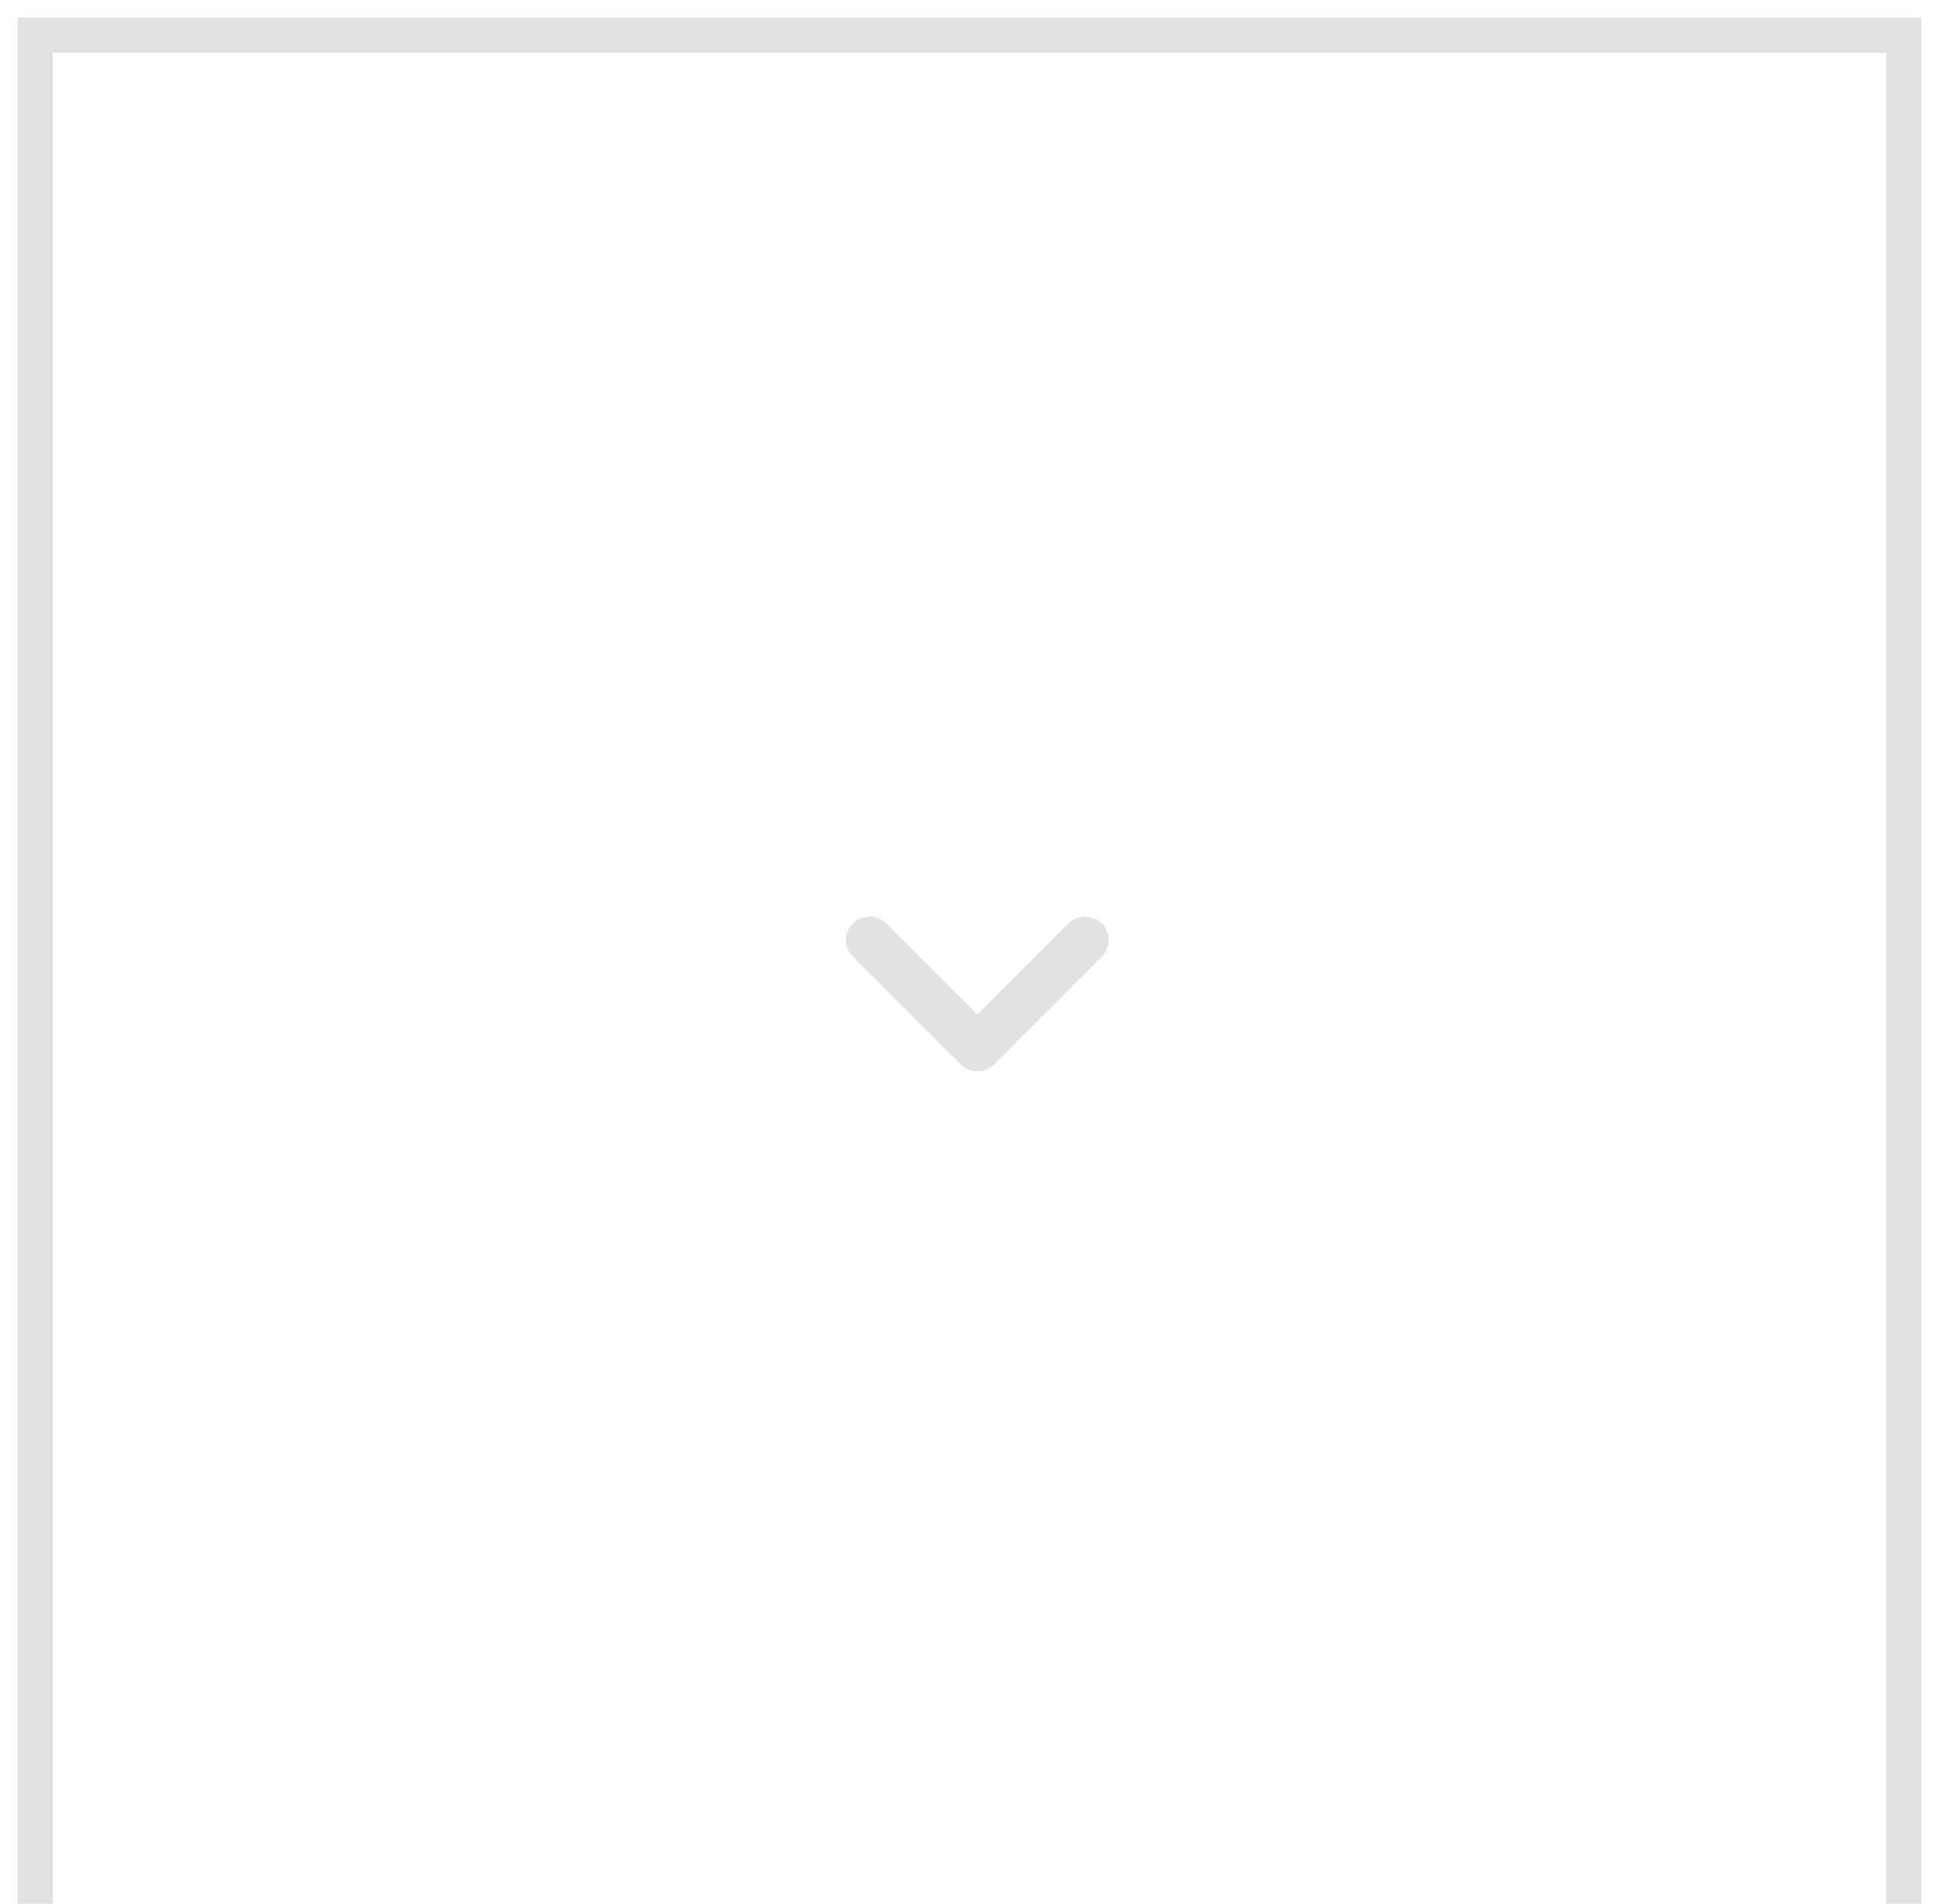 <svg width="55" height="54" viewBox="0 0 55 54" fill="none" xmlns="http://www.w3.org/2000/svg">
<path d="M54 54V1H1V54" stroke="#E1E1E1"/>
<path fill-rule="evenodd" clip-rule="evenodd" d="M30.308 26.195L27.722 28.782L25.135 26.195C24.875 25.935 24.455 25.935 24.195 26.195C23.935 26.455 23.935 26.875 24.195 27.135L27.255 30.195C27.515 30.455 27.935 30.455 28.195 30.195L31.255 27.135C31.515 26.875 31.515 26.455 31.255 26.195C30.995 25.942 30.568 25.935 30.308 26.195Z" fill="#E1E1E1"/>
</svg>
